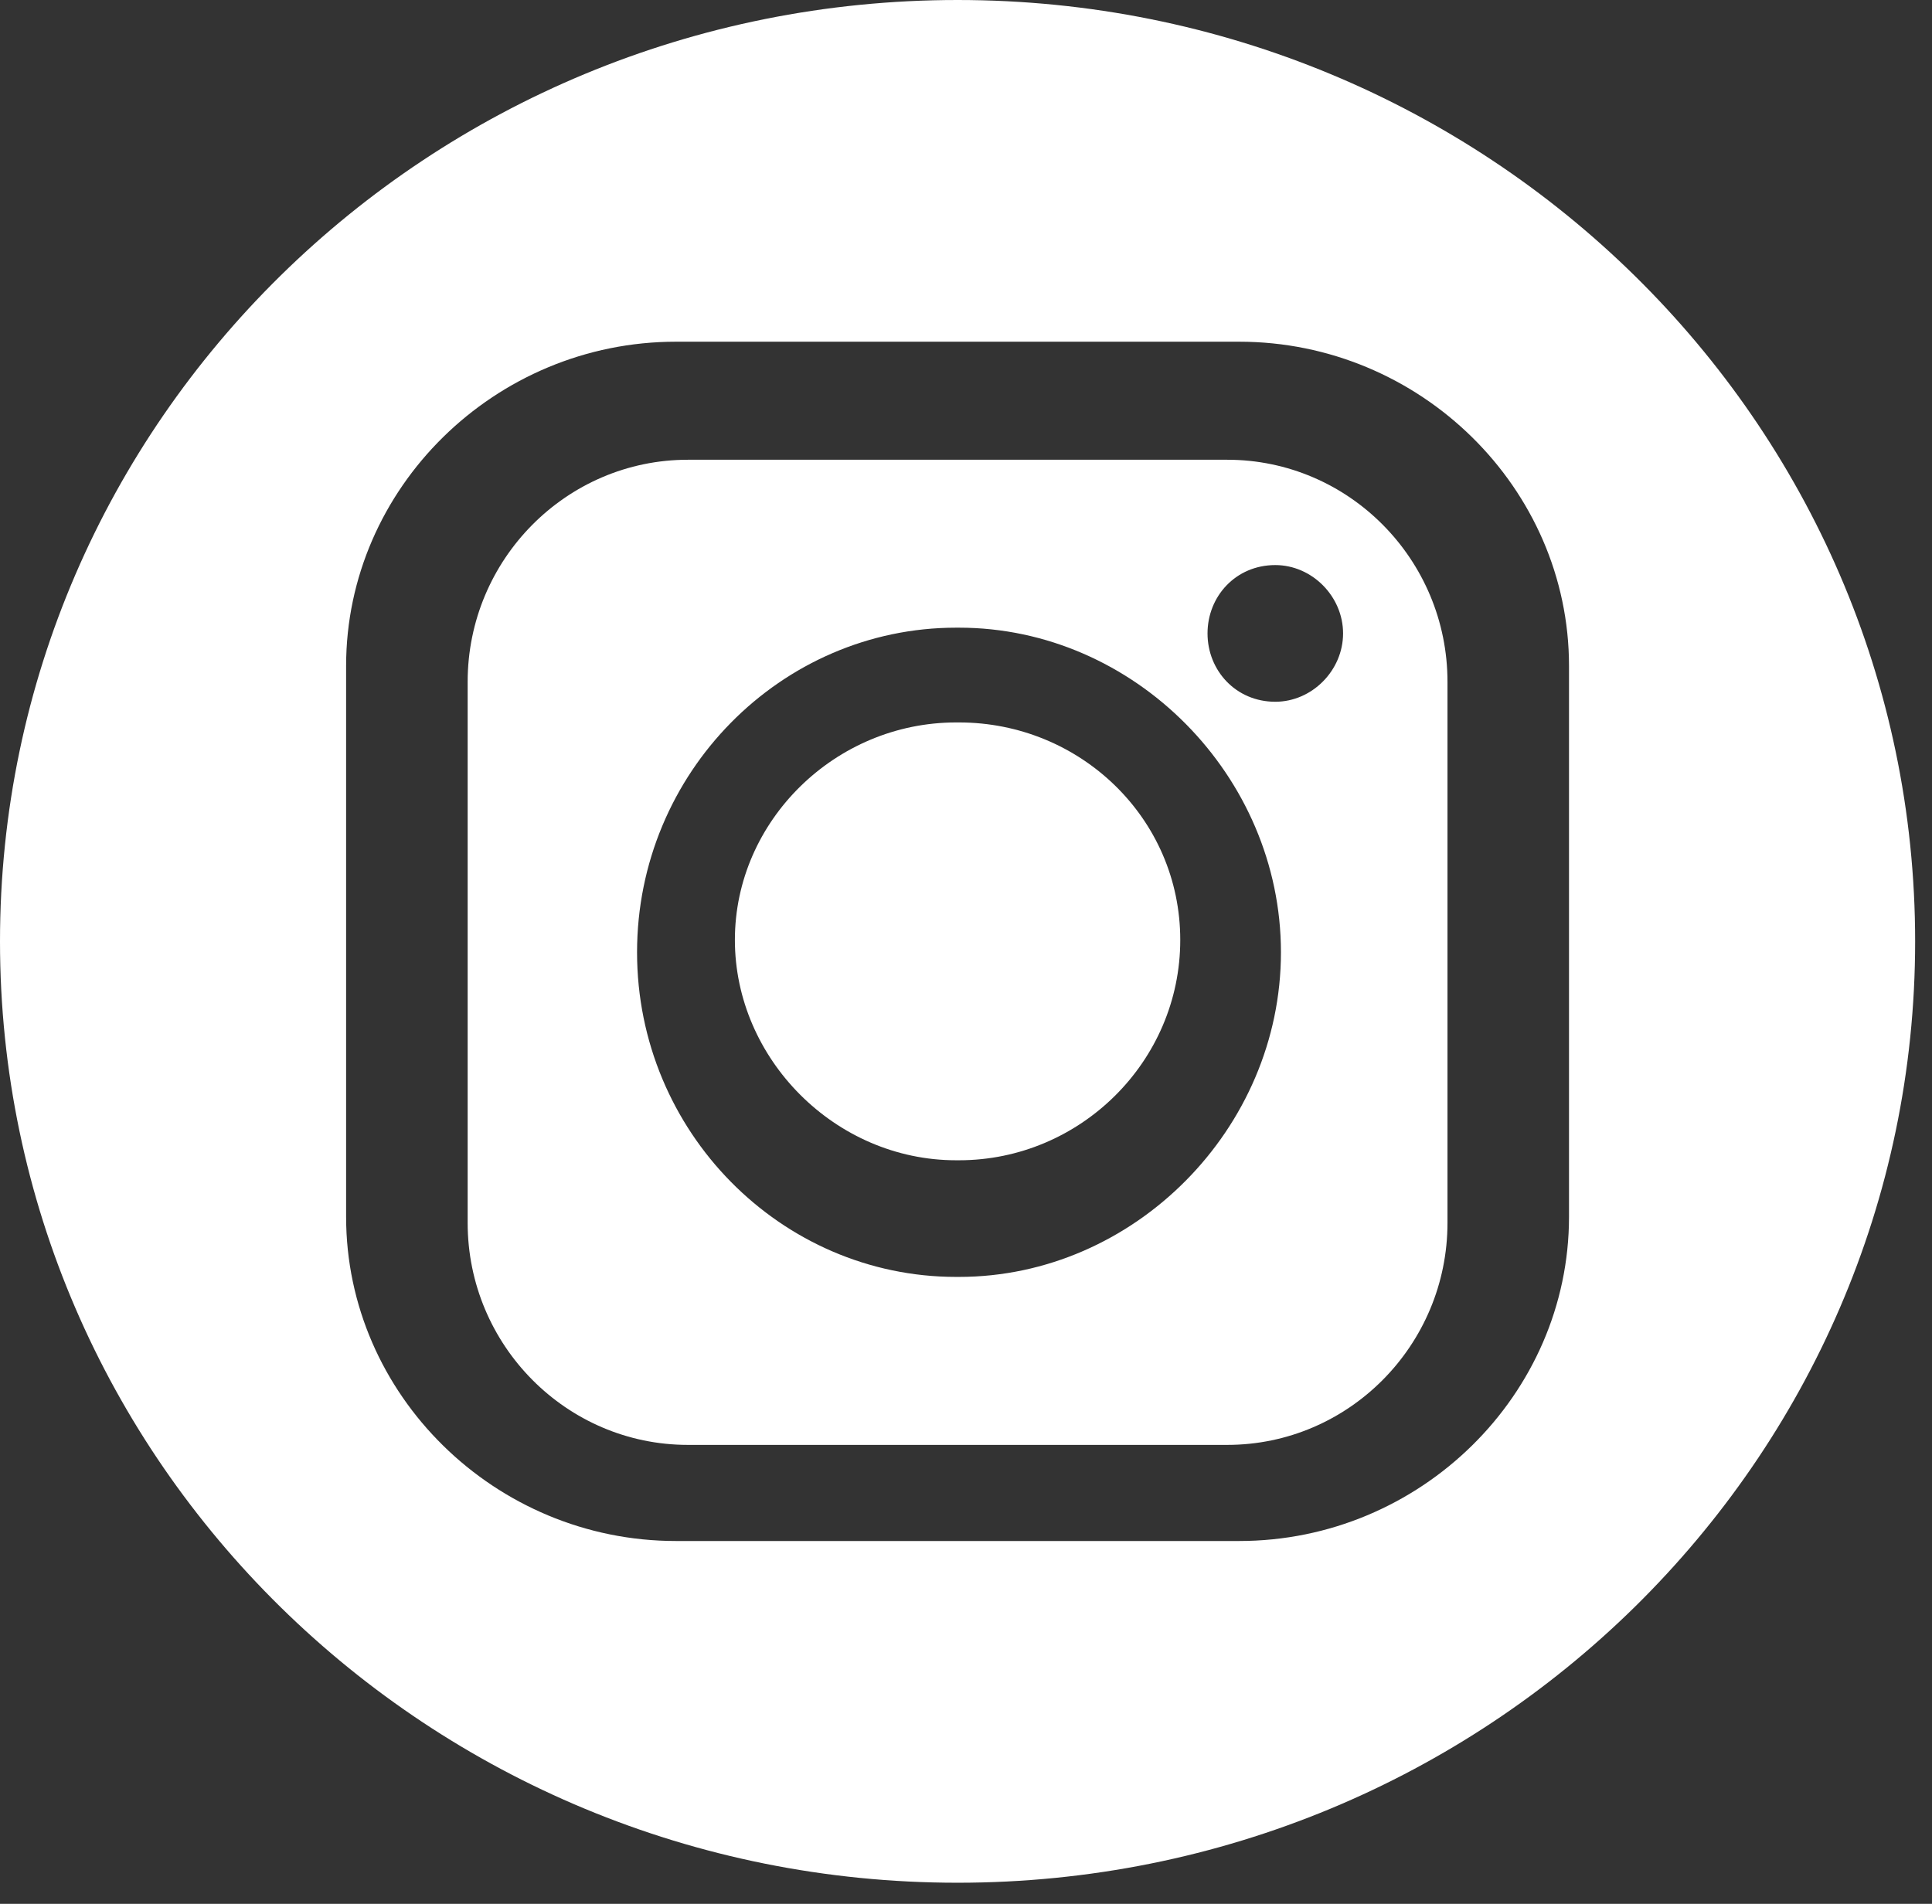 <svg width="69" height="68" viewBox="0 0 69 68" fill="none" xmlns="http://www.w3.org/2000/svg">
<rect x="0" y="0" width="69" height="68" fill="#333333" stroke="none"/>
<path fill-rule="evenodd" clip-rule="evenodd" d="M43.83 16.421H24.568C20.231 16.421 16.702 19.981 16.702 24.353V43.676C16.702 48.049 20.232 51.608 24.568 51.608H43.83C48.167 51.608 51.696 48.048 51.696 43.676V24.353C51.696 19.98 48.166 16.421 43.83 16.421ZM34.25 45.608H34.148C27.895 45.608 22.752 40.422 22.752 34.014C22.752 27.606 27.895 22.419 34.148 22.419H34.25C40.503 22.419 45.748 27.708 45.748 34.014C45.748 40.319 40.503 45.608 34.25 45.608ZM45.546 25.065C44.135 25.065 43.126 23.946 43.126 22.624C43.126 21.302 44.133 20.183 45.546 20.183C46.858 20.183 47.967 21.302 47.967 22.624C47.967 23.946 46.858 25.065 45.546 25.065Z" fill="white"/>
<path fill-rule="evenodd" clip-rule="evenodd" d="M34.252 25.804H34.146C29.827 25.804 26.246 29.325 26.246 33.572C26.246 37.818 29.827 41.442 34.146 41.442H34.252C38.571 41.442 42.152 37.921 42.152 33.572C42.152 29.222 38.571 25.804 34.252 25.804Z" fill="white"/>
<path fill-rule="evenodd" clip-rule="evenodd" d="M34.199 0C15.312 0 0 15.054 0 33.623C0 52.193 15.312 67.247 34.199 67.247C53.087 67.247 68.398 52.193 68.398 33.623C68.398 15.054 53.087 0 34.199 0ZM56.036 43.461C56.036 49.815 50.72 55.041 44.257 55.041H24.139C17.677 55.041 12.361 49.815 12.361 43.461V23.785C12.361 17.431 17.677 12.205 24.139 12.205H44.257C50.72 12.205 56.036 17.431 56.036 23.785V43.461Z" fill="white"/>
</svg>
